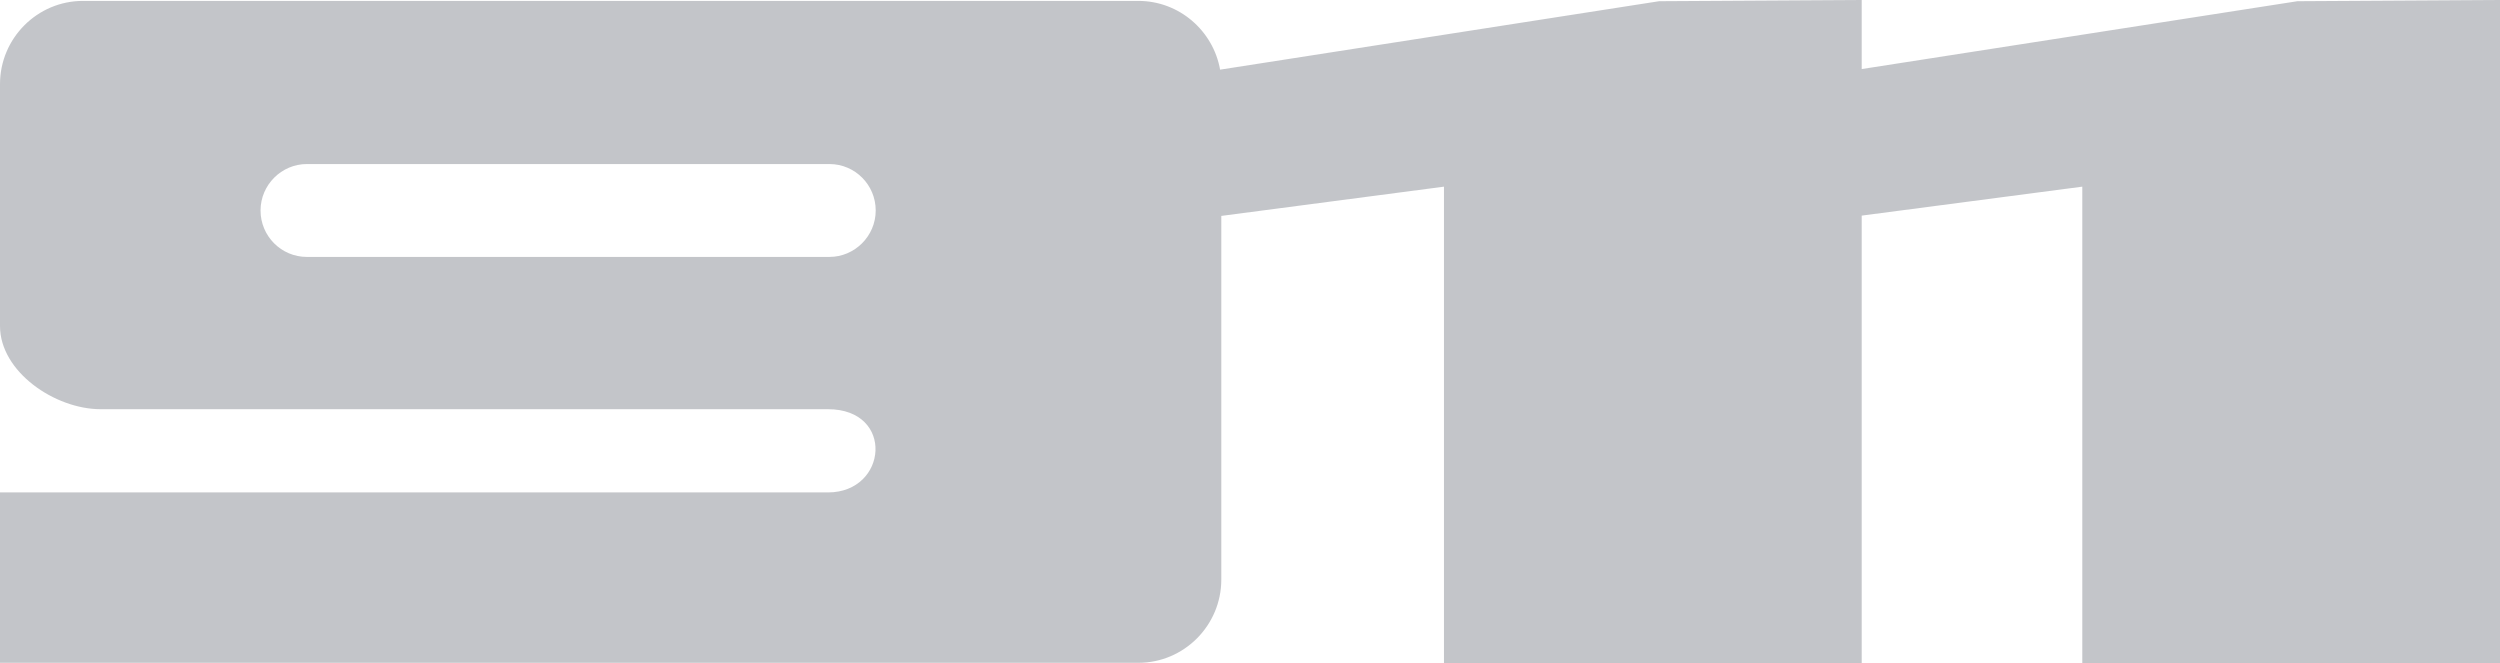 <svg width="358" height="95" viewBox="0 0 358 95" fill="none" xmlns="http://www.w3.org/2000/svg">
<path d="M298.183 26.773V95H358V0L328.995 0.173L266.596 9.889V0L237.591 0.173L174.718 9.975C173.728 4.405 168.865 0.13 163.013 0.13H11.877C5.336 0.13 0 5.484 0 12.048V46.68C0 53.243 7.875 58.598 14.416 58.598H118.559C128.155 58.598 127.122 70.516 118.559 70.516H0V94.914H163.013C169.554 94.914 174.89 89.559 174.89 82.996V30.918L206.778 26.73V94.957H266.596V30.875L298.183 26.73V26.773ZM43.938 23.491H118.774C122.432 23.491 125.401 26.471 125.401 30.141C125.401 33.811 122.389 36.791 118.774 36.791H43.938C40.28 36.791 37.31 33.811 37.31 30.141C37.31 26.471 40.323 23.491 43.938 23.491Z" fill="#898C94" fill-opacity="0.5"/>
</svg>
